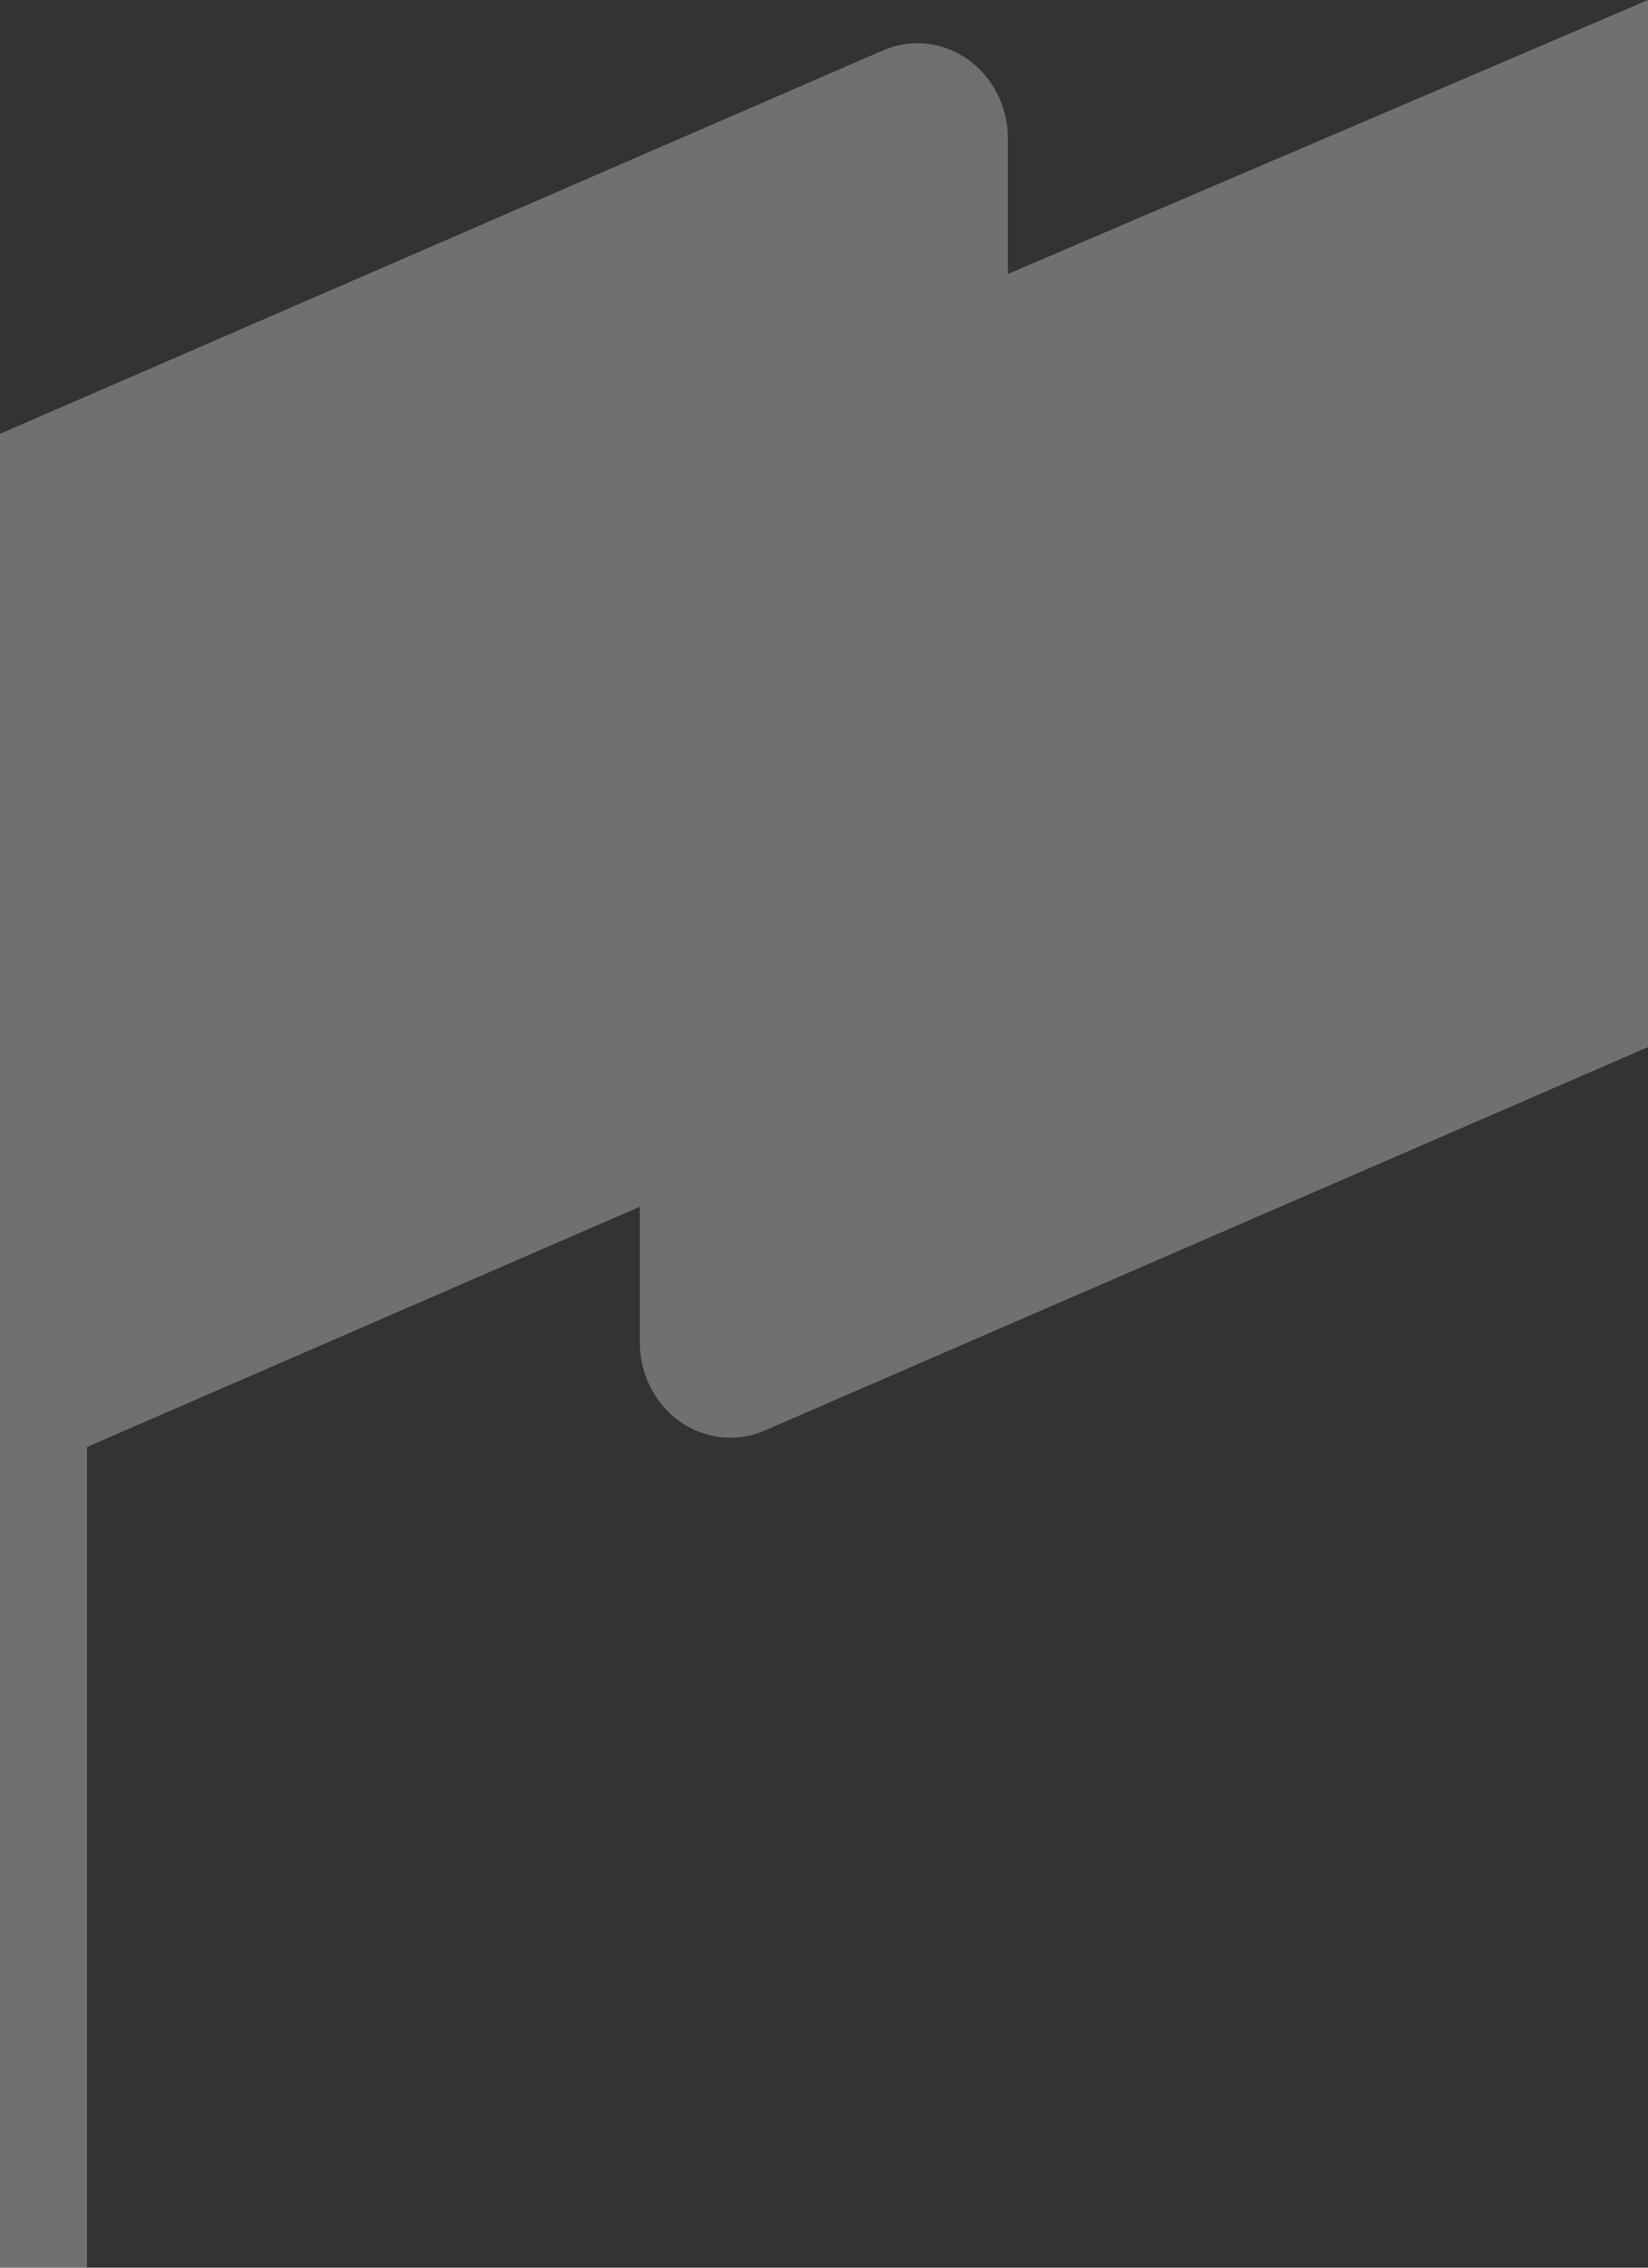 <svg viewBox="0 0 24 33" fill="none" xmlns="http://www.w3.org/2000/svg">
    <rect x="0" y="0" width="24" height="33" fill="#333333" stroke="none"/>
    <path opacity="0.3" d="M14.678 3.987V2.014C14.678 1.786 14.624 1.562 14.522 1.362C14.42 1.161 14.273 0.99 14.093 0.863C13.914 0.737 13.707 0.659 13.492 0.636C13.277 0.613 13.06 0.647 12.86 0.733L0 6.313V33H1.267V21.057L9.318 17.561V19.537C9.318 19.765 9.372 19.989 9.474 20.189C9.576 20.39 9.723 20.561 9.903 20.688C10.082 20.814 10.289 20.892 10.504 20.915C10.719 20.938 10.936 20.904 11.136 20.818L24 15.238V0L14.678 3.987Z" fill="white"/>
</svg>
